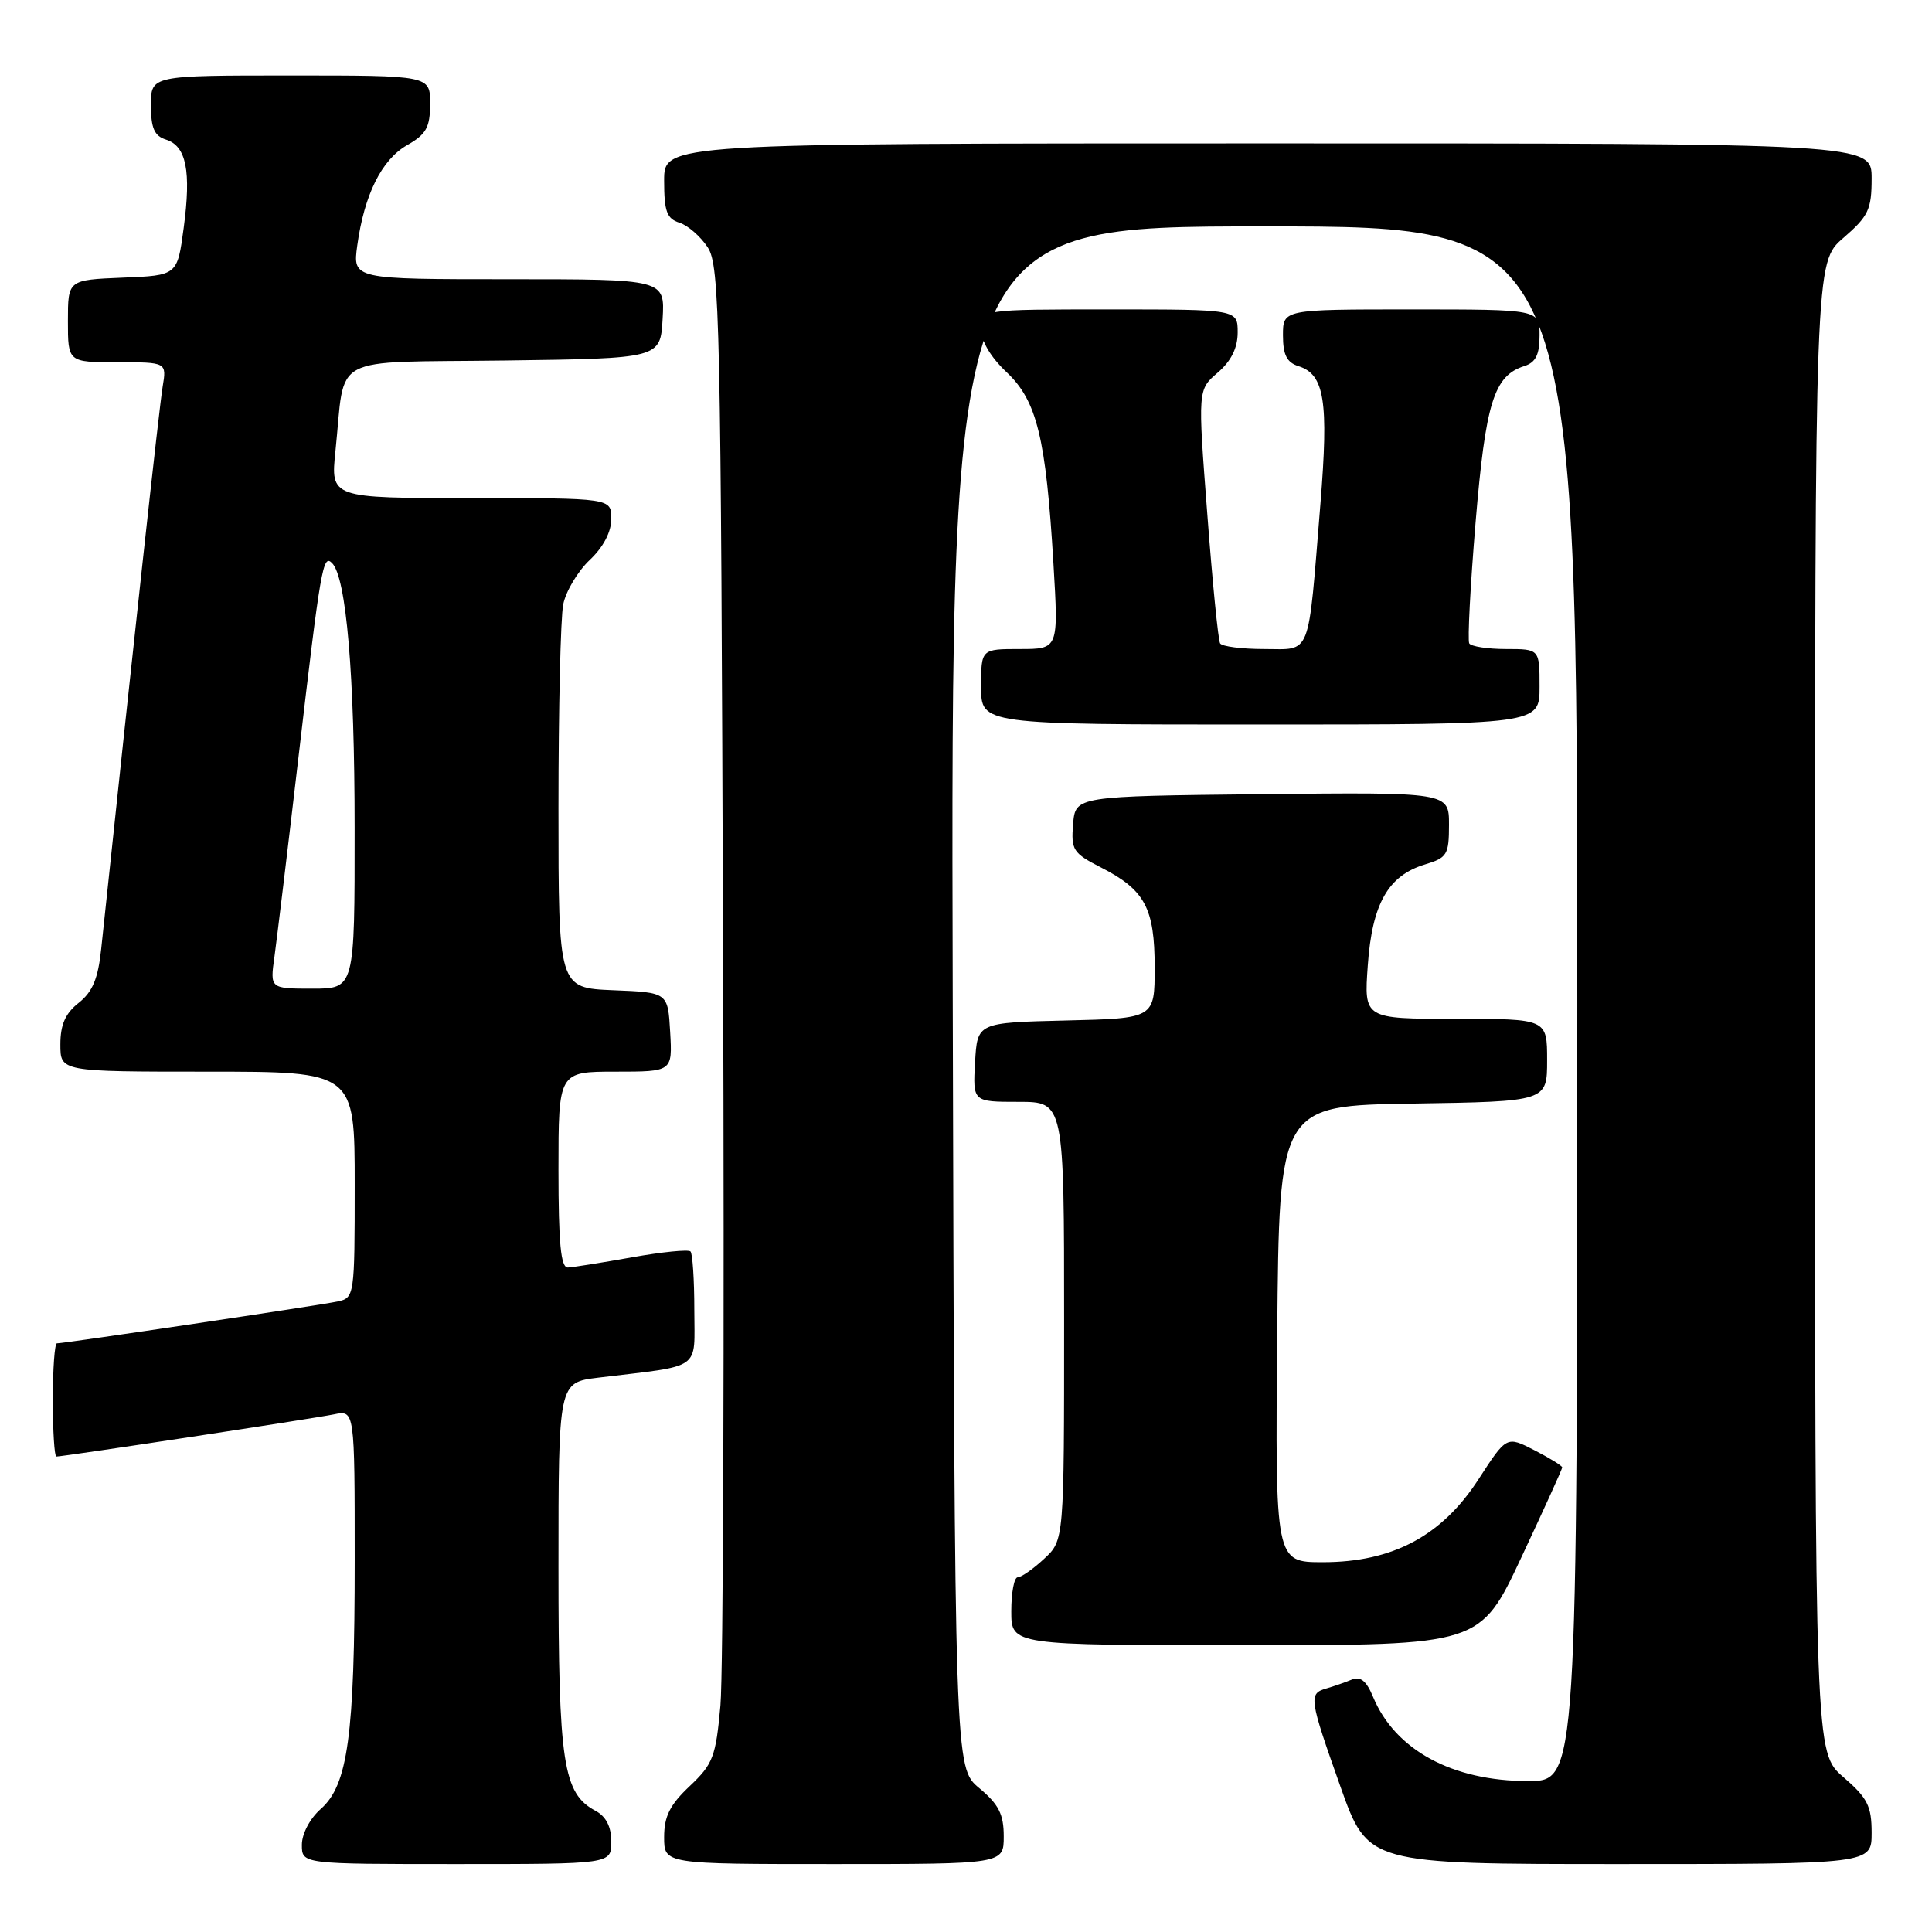 <?xml version="1.0" encoding="UTF-8" standalone="no"?>
<!DOCTYPE svg PUBLIC "-//W3C//DTD SVG 1.1//EN" "http://www.w3.org/Graphics/SVG/1.1/DTD/svg11.dtd" >
<svg xmlns="http://www.w3.org/2000/svg" xmlns:xlink="http://www.w3.org/1999/xlink" version="1.1" viewBox="0 0 256 256">
 <g >
 <path fill="currentColor"
d=" M 81.00 244.04 C 81.00 242.05 80.31 240.70 78.92 239.95 C 74.60 237.65 74.00 233.67 74.00 207.63 C 74.00 183.19 74.00 183.19 79.25 182.55 C 93.22 180.86 92.00 181.72 92.00 173.58 C 92.00 169.59 91.77 166.10 91.49 165.82 C 91.20 165.54 87.71 165.89 83.74 166.60 C 79.76 167.31 75.94 167.92 75.25 167.95 C 74.31 167.99 74.00 164.76 74.00 155.00 C 74.00 142.00 74.00 142.00 81.55 142.00 C 89.10 142.00 89.10 142.00 88.80 136.75 C 88.50 131.50 88.50 131.50 81.25 131.21 C 74.00 130.91 74.00 130.91 74.00 107.08 C 74.00 93.97 74.28 81.83 74.63 80.08 C 74.98 78.34 76.56 75.70 78.13 74.21 C 79.94 72.51 81.00 70.49 81.00 68.75 C 81.00 66.00 81.00 66.00 62.40 66.00 C 43.80 66.00 43.80 66.00 44.45 59.75 C 45.81 46.72 43.28 48.08 66.83 47.77 C 87.50 47.50 87.50 47.50 87.80 42.25 C 88.10 37.00 88.10 37.00 67.42 37.00 C 46.73 37.00 46.73 37.00 47.34 32.52 C 48.27 25.79 50.57 21.15 53.95 19.23 C 56.48 17.79 56.99 16.88 56.99 13.75 C 57.00 10.00 57.00 10.00 38.50 10.00 C 20.00 10.00 20.00 10.00 20.00 13.93 C 20.00 16.99 20.45 18.01 22.00 18.50 C 24.69 19.35 25.35 22.66 24.34 30.20 C 23.50 36.50 23.50 36.50 16.25 36.79 C 9.00 37.09 9.00 37.09 9.00 42.54 C 9.00 48.00 9.00 48.00 15.55 48.00 C 22.09 48.00 22.09 48.00 21.55 51.25 C 21.11 53.86 17.67 85.37 13.41 125.73 C 13.00 129.68 12.26 131.43 10.43 132.88 C 8.66 134.27 8.00 135.77 8.00 138.39 C 8.00 142.00 8.00 142.00 27.50 142.00 C 47.00 142.00 47.00 142.00 47.00 156.98 C 47.00 171.70 46.96 171.97 44.75 172.45 C 42.51 172.94 8.57 178.00 7.54 178.00 C 7.24 178.00 7.00 181.38 7.00 185.50 C 7.00 189.62 7.21 193.00 7.47 193.00 C 8.41 193.00 41.60 187.96 44.25 187.41 C 47.00 186.84 47.00 186.84 47.00 206.78 C 47.00 229.96 46.10 236.54 42.50 239.70 C 41.06 240.97 40.00 242.99 40.00 244.45 C 40.00 247.00 40.00 247.00 60.50 247.00 C 81.00 247.00 81.00 247.00 81.00 244.04 Z  M 133.00 243.32 C 133.00 240.40 132.34 239.09 129.75 236.93 C 126.50 234.22 126.50 234.22 126.24 132.11 C 125.97 30.00 125.97 30.00 167.49 30.00 C 209.00 30.00 209.00 30.00 209.00 133.00 C 209.00 236.00 209.00 236.00 202.47 236.00 C 192.43 236.00 184.85 231.88 181.93 224.83 C 181.06 222.72 180.26 222.08 179.11 222.56 C 178.22 222.93 176.71 223.45 175.75 223.73 C 173.37 224.41 173.46 225.03 177.62 236.75 C 181.26 247.00 181.26 247.00 214.63 247.00 C 248.00 247.00 248.00 247.00 248.00 242.86 C 248.00 239.31 247.46 238.24 244.25 235.47 C 240.50 232.23 240.50 232.23 240.50 133.50 C 240.50 34.77 240.50 34.77 244.25 31.53 C 247.58 28.65 248.00 27.77 248.00 23.64 C 248.00 19.00 248.00 19.00 168.00 19.00 C 88.00 19.00 88.00 19.00 88.00 23.93 C 88.00 28.01 88.35 28.98 90.03 29.51 C 91.14 29.86 92.83 31.33 93.78 32.78 C 95.37 35.21 95.52 42.31 95.81 126.96 C 95.99 177.30 95.83 221.87 95.46 225.98 C 94.85 232.79 94.48 233.75 91.39 236.67 C 88.77 239.14 88.00 240.67 88.00 243.43 C 88.00 247.00 88.00 247.00 110.50 247.00 C 133.00 247.00 133.00 247.00 133.00 243.32 Z  M 201.56 206.42 C 204.55 200.05 207.00 194.66 207.00 194.44 C 207.00 194.23 205.34 193.20 203.31 192.16 C 199.63 190.27 199.63 190.27 195.93 195.98 C 191.07 203.51 184.53 207.00 175.29 207.00 C 168.97 207.00 168.97 207.00 169.24 176.75 C 169.50 146.50 169.50 146.50 187.25 146.23 C 205.00 145.95 205.00 145.95 205.00 140.48 C 205.00 135.00 205.00 135.00 192.87 135.00 C 180.73 135.00 180.73 135.00 181.24 127.91 C 181.82 119.74 183.93 116.02 188.83 114.54 C 191.75 113.66 192.00 113.25 192.00 109.28 C 192.00 104.97 192.00 104.97 167.25 105.23 C 142.50 105.50 142.50 105.50 142.19 109.20 C 141.91 112.62 142.18 113.05 145.88 114.94 C 151.71 117.91 153.00 120.32 153.00 128.19 C 153.00 134.94 153.00 134.94 141.25 135.22 C 129.50 135.50 129.50 135.50 129.20 140.75 C 128.90 146.00 128.90 146.00 134.95 146.00 C 141.00 146.00 141.00 146.00 141.00 175.05 C 141.00 204.10 141.00 204.10 138.35 206.55 C 136.90 207.90 135.32 209.00 134.85 209.00 C 134.38 209.00 134.00 211.03 134.00 213.50 C 134.00 218.00 134.00 218.00 165.06 218.00 C 196.12 218.00 196.12 218.00 201.56 206.42 Z  M 204.00 91.00 C 204.00 86.00 204.00 86.00 199.56 86.00 C 197.12 86.00 194.92 85.66 194.68 85.25 C 194.45 84.84 194.82 77.63 195.52 69.23 C 196.85 53.34 197.95 49.79 201.97 48.51 C 203.49 48.03 204.00 47.00 204.00 44.43 C 204.00 41.00 204.00 41.00 187.00 41.00 C 170.00 41.00 170.00 41.00 170.00 44.43 C 170.00 47.02 170.51 48.03 172.06 48.52 C 175.51 49.61 176.07 53.12 174.96 66.80 C 173.28 87.44 173.84 86.00 167.51 86.00 C 164.55 86.00 161.92 85.66 161.67 85.25 C 161.42 84.84 160.65 77.11 159.97 68.07 C 158.71 51.64 158.71 51.64 161.36 49.37 C 163.14 47.84 164.00 46.10 164.00 44.05 C 164.00 41.00 164.00 41.00 147.00 41.00 C 130.00 41.00 130.00 41.00 130.00 43.57 C 130.00 45.19 131.25 47.31 133.38 49.32 C 137.40 53.11 138.59 57.97 139.59 74.75 C 140.26 86.00 140.26 86.00 135.13 86.00 C 130.00 86.00 130.00 86.00 130.00 91.00 C 130.00 96.00 130.00 96.00 167.00 96.00 C 204.00 96.00 204.00 96.00 204.00 91.00 Z  M 36.37 126.75 C 36.69 124.41 38.12 112.60 39.53 100.50 C 42.50 75.09 42.79 73.39 44.00 74.61 C 45.89 76.51 46.99 89.38 46.99 109.75 C 47.00 131.00 47.00 131.00 41.39 131.00 C 35.77 131.00 35.77 131.00 36.37 126.75 Z "/>
</g>
</svg>